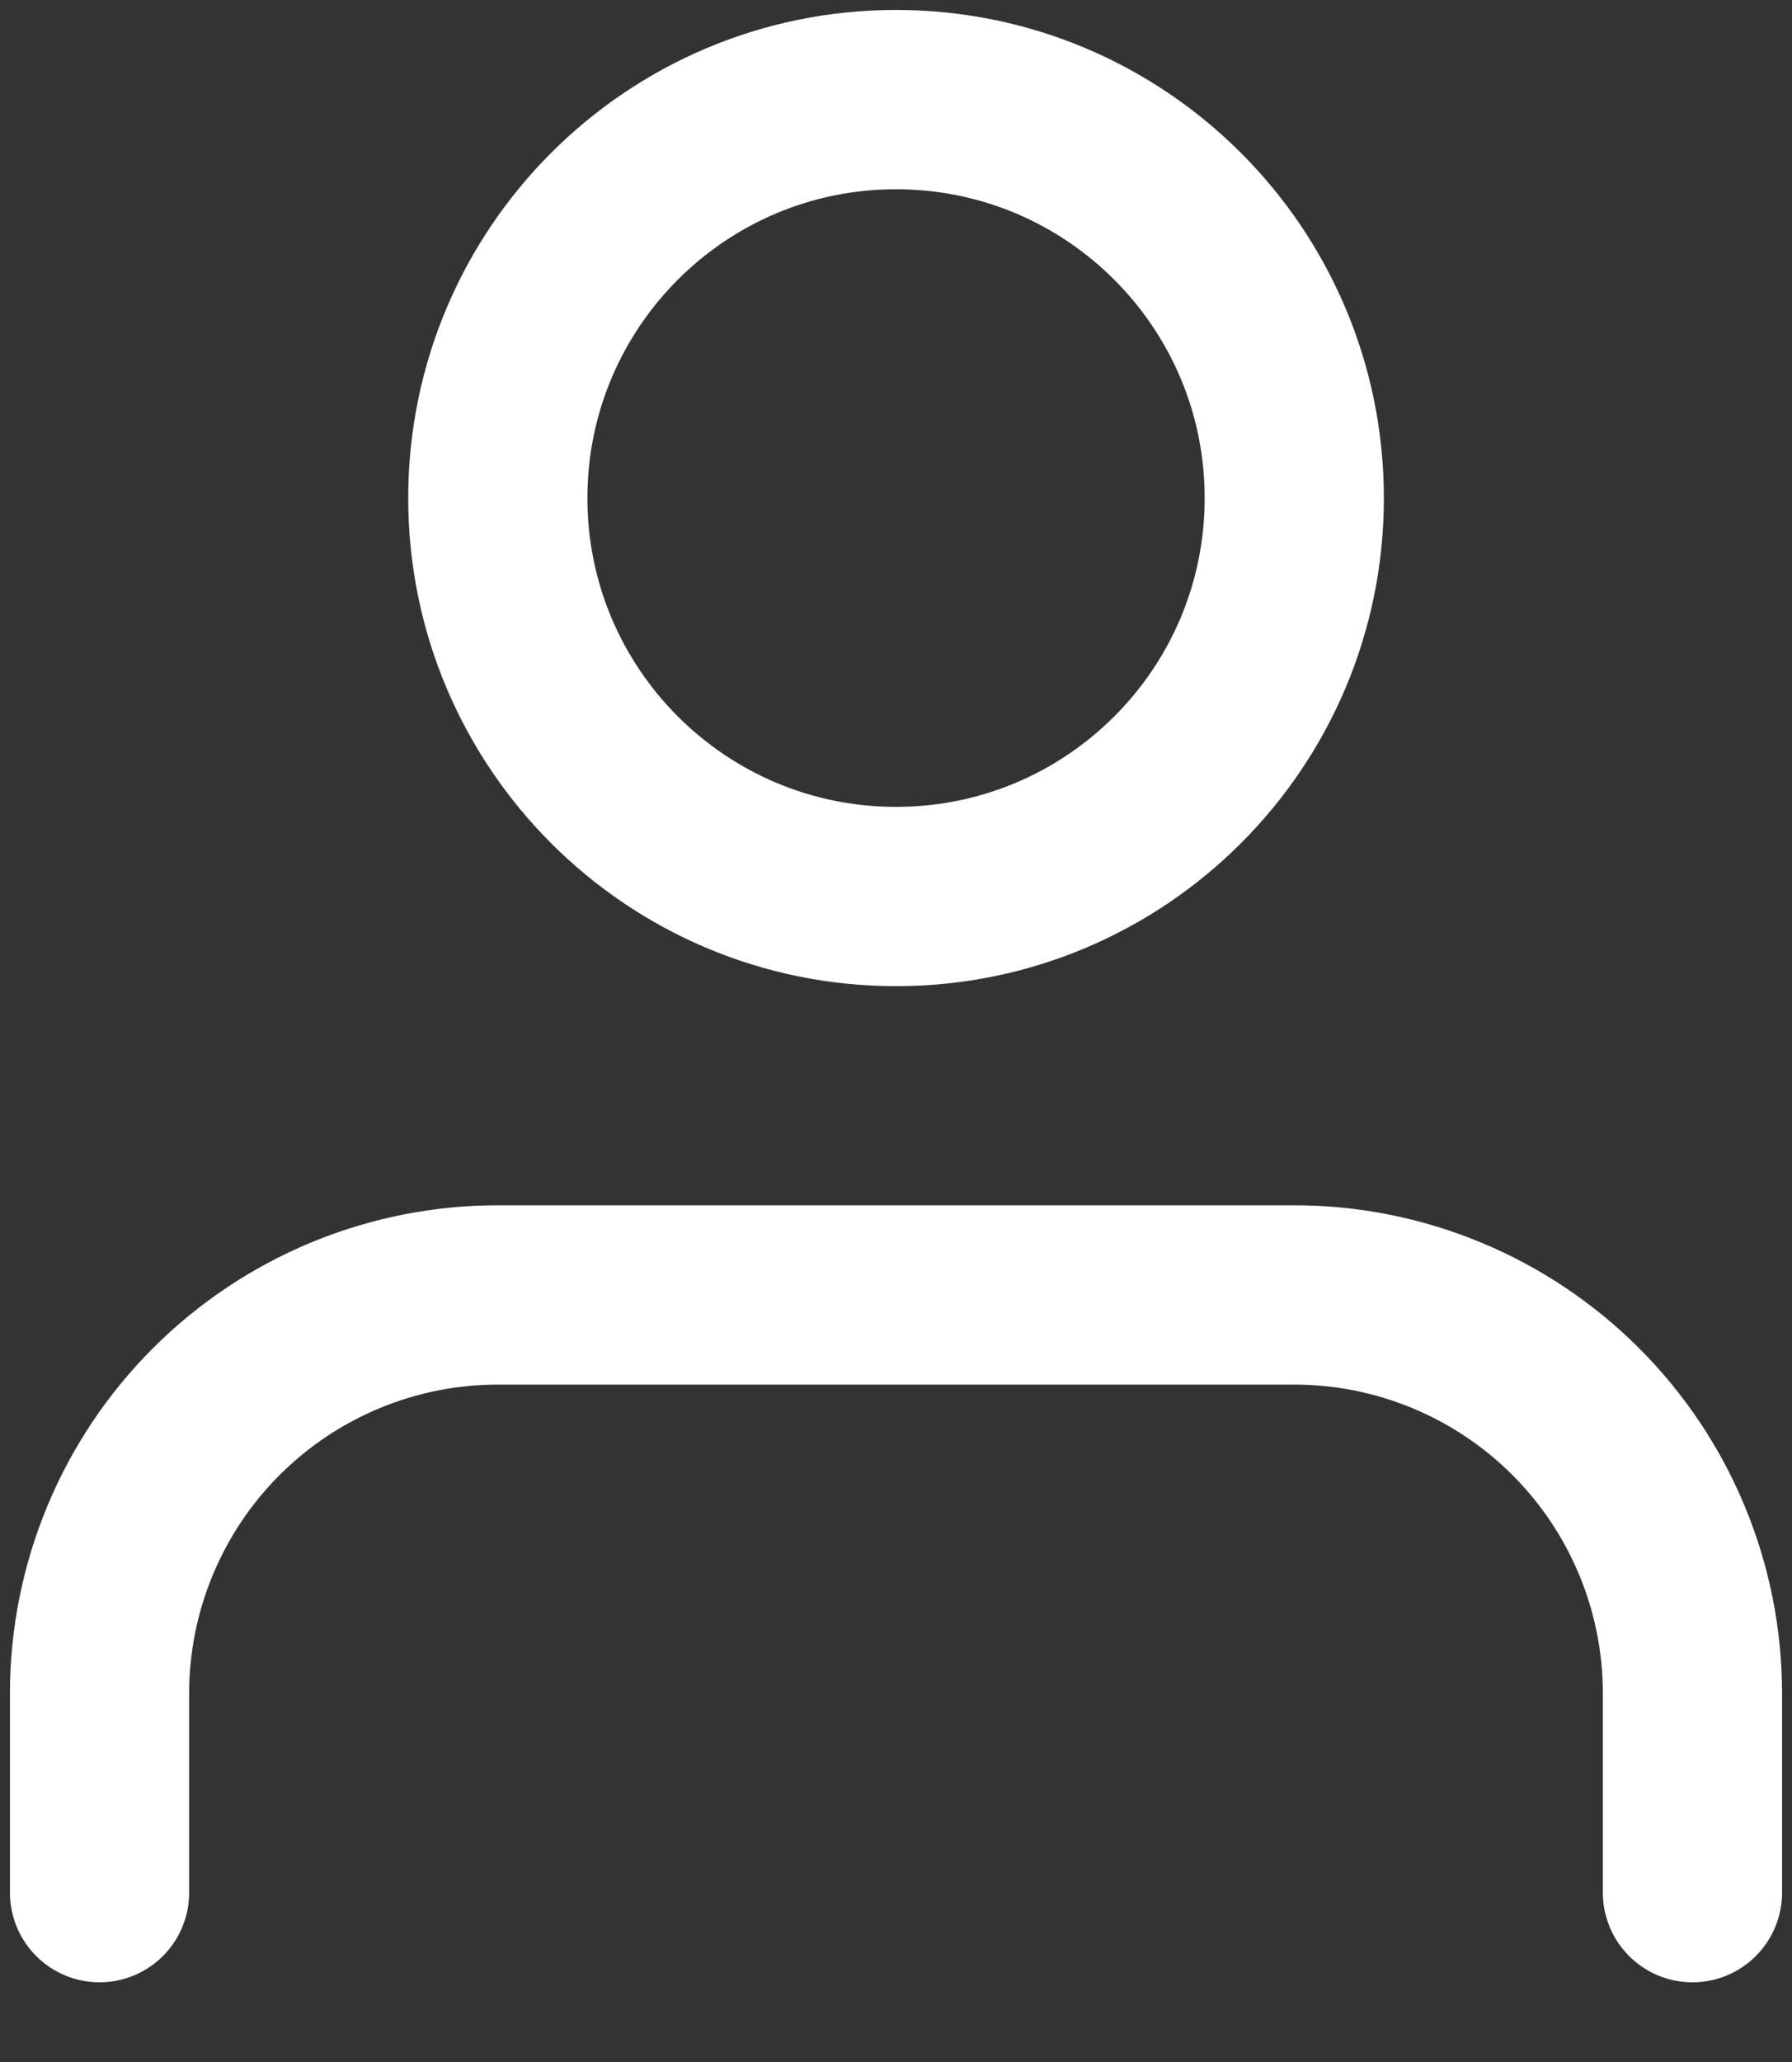 <svg width="20" height="23" viewBox="0 0 20 23" fill="none" xmlns="http://www.w3.org/2000/svg">
<rect x="0" y="0" width="20" height="23" fill="#333333" stroke="none"/>
<g clip-path="url(#clip0_99_1181)">
<path d="M18.889 21.111V18.889C18.889 17.71 18.421 16.58 17.587 15.746C16.754 14.913 15.623 14.444 14.445 14.444H5.556C4.377 14.444 3.247 14.913 2.413 15.746C1.58 16.58 1.111 17.71 1.111 18.889V21.111" stroke="white" stroke-width="2" stroke-linecap="round" stroke-linejoin="round"/>
<path d="M10 10C12.455 10 14.445 8.01 14.445 5.556C14.445 3.101 12.455 1.111 10 1.111C7.546 1.111 5.556 3.101 5.556 5.556C5.556 8.01 7.546 10 10 10Z" stroke="white" stroke-width="2" stroke-linecap="round" stroke-linejoin="round"/>
</g>
<defs>
<clipPath id="clip0_99_1181">
<rect width="20" height="22.222" fill="white"/>
</clipPath>
</defs>
</svg>
